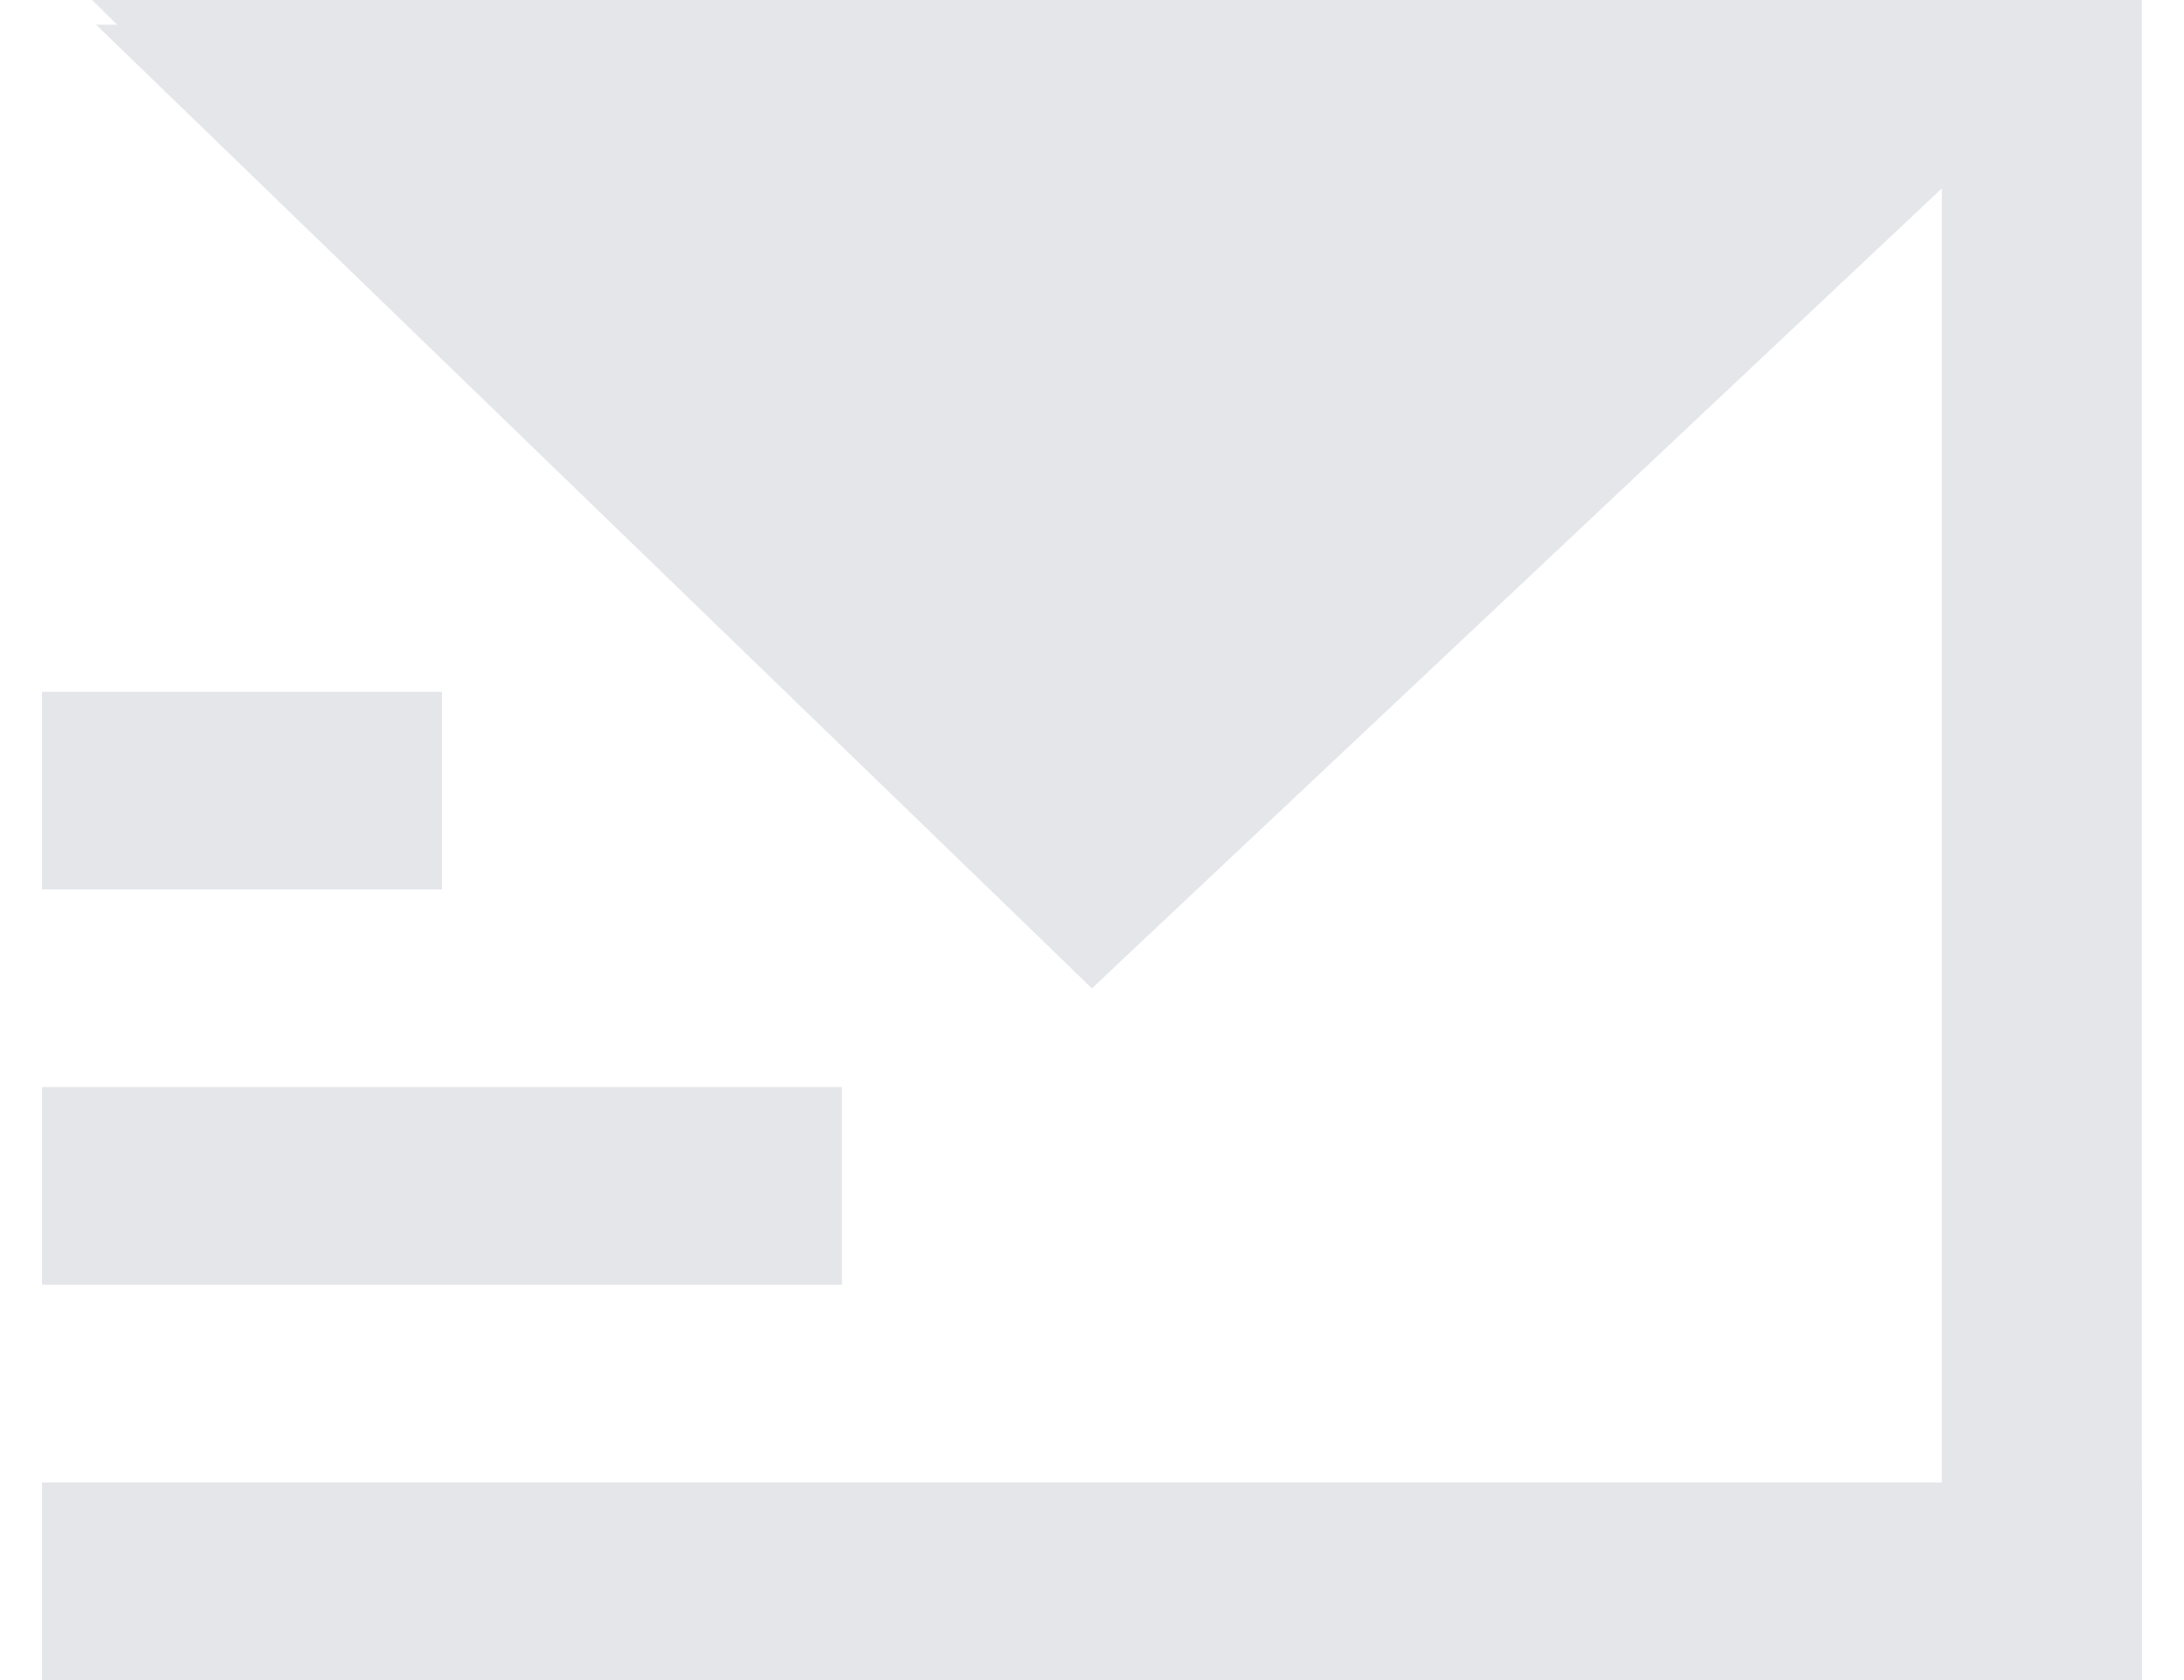 <svg width="26" height="20" viewBox="0 0 26 20" fill="none" xmlns="http://www.w3.org/2000/svg">
<path d="M0.5 17.647H25.498V20H0.5V17.647Z" fill="#E4E6EA"/>
<path d="M23.117 0H25.498V20H23.117V0Z" fill="#E4E6EA"/>
<path d="M12.999 11.765L24.854 0.294H1.144L12.999 11.765Z" fill="#E4E6EA"/>
<path d="M12.999 11.765L25.5 0H1.097L12.999 11.765Z" fill="#E4E6EA"/>
<path d="M0.5 8.235H5.262V10.588H0.5V8.235Z" fill="#E4E6EA"/>
<path d="M0.5 12.941H10.023V15.294H0.5V12.941Z" fill="#E4E6EA"/>
</svg>
